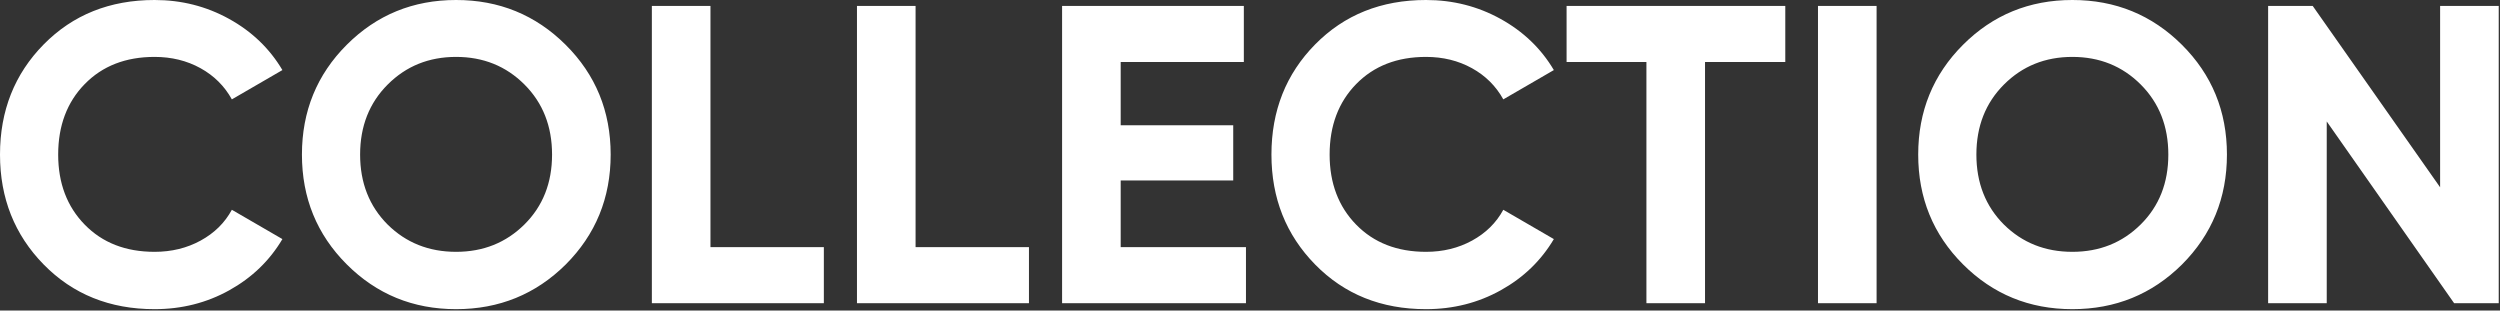 <svg width="1095" height="136" viewBox="0 0 1095 136" fill="none" xmlns="http://www.w3.org/2000/svg">
<rect x="0" y="0" width="1095" height="136" fill="#333333" stroke="none"/>
<path fill-rule="evenodd" clip-rule="evenodd" d="M67.705 135.41C48.113 135.41 31.93 128.9 19.158 115.88C6.386 102.859 0 86.801 0 67.705C0 48.485 6.386 32.395 19.158 19.437C31.93 6.479 48.113 0 67.705 0C79.485 0 90.366 2.759 100.348 8.277C110.331 13.795 118.112 21.266 123.692 30.691L101.558 43.525C98.333 37.697 93.745 33.139 87.793 29.853C81.841 26.567 75.145 24.924 67.705 24.924C55.057 24.924 44.858 28.892 37.108 36.828C29.357 44.765 25.482 55.057 25.482 67.705C25.482 80.229 29.357 90.459 37.108 98.395C44.858 106.332 55.057 110.3 67.705 110.3C75.145 110.3 81.872 108.657 87.886 105.371C93.9 102.084 98.457 97.59 101.558 91.885L123.692 104.72C118.112 114.144 110.362 121.615 100.441 127.133C90.521 132.651 79.609 135.41 67.705 135.41ZM247.756 115.88C234.611 128.9 218.615 135.41 199.767 135.41C180.919 135.41 164.954 128.869 151.871 115.787C138.789 102.704 132.248 86.677 132.248 67.705C132.248 48.733 138.789 32.706 151.871 19.623C164.954 6.541 180.919 0 199.767 0C218.615 0 234.611 6.541 247.756 19.623C260.9 32.706 267.472 48.733 267.472 67.705C267.472 86.677 260.9 102.735 247.756 115.88ZM169.821 98.395C177.881 106.332 187.863 110.3 199.767 110.3C211.671 110.3 221.653 106.301 229.713 98.302C237.774 90.304 241.804 80.105 241.804 67.705C241.804 55.305 237.774 45.075 229.713 37.014C221.653 28.954 211.671 24.924 199.767 24.924C187.863 24.924 177.881 28.954 169.821 37.014C161.76 45.075 157.73 55.305 157.73 67.705C157.73 80.105 161.76 90.335 169.821 98.395ZM311.183 108.254H360.845V132.806H285.514V2.604H311.183V108.254ZM401.022 108.254H450.685V132.806H375.354V2.604H401.022V108.254ZM490.861 108.254H545.732V132.806H465.193V2.604H544.802V27.156H490.861V54.871H540.152V79.051H490.861V108.254ZM624.597 135.41C605.005 135.41 588.823 128.9 576.05 115.88C563.278 102.859 556.892 86.801 556.892 67.705C556.892 48.485 563.278 32.395 576.05 19.437C588.823 6.479 605.005 0 624.597 0C636.377 0 647.258 2.759 657.241 8.277C667.223 13.795 675.004 21.266 680.584 30.691L658.45 43.525C655.226 37.697 650.638 33.139 644.685 29.853C638.733 26.567 632.037 24.924 624.597 24.924C611.949 24.924 601.75 28.892 594 36.828C586.25 44.765 582.375 55.057 582.375 67.705C582.375 80.229 586.25 90.459 594 98.395C601.75 106.332 611.949 110.3 624.597 110.3C632.037 110.3 638.764 108.657 644.779 105.371C650.793 102.084 655.35 97.59 658.45 91.885L680.584 104.72C675.004 114.144 667.254 121.615 657.334 127.133C647.414 132.651 636.501 135.41 624.597 135.41ZM781.956 2.604V27.156H746.801V132.806H721.133V27.156H686.164V2.604H781.956ZM796.278 2.604H821.946V132.806H796.278V2.604ZM955.682 115.88C942.538 128.9 926.542 135.41 907.693 135.41C888.845 135.41 872.88 128.869 859.798 115.787C846.715 102.704 840.174 86.677 840.174 67.705C840.174 48.733 846.715 32.706 859.798 19.623C872.88 6.541 888.845 0 907.693 0C926.542 0 942.538 6.541 955.682 19.623C968.826 32.706 975.398 48.733 975.398 67.705C975.398 86.677 968.826 102.735 955.682 115.88ZM877.747 98.395C885.807 106.332 895.789 110.3 907.693 110.3C919.598 110.3 929.58 106.301 937.64 98.302C945.7 90.304 949.73 80.105 949.73 67.705C949.73 55.305 945.7 45.075 937.64 37.014C929.58 28.954 919.598 24.924 907.693 24.924C895.789 24.924 885.807 28.954 877.747 37.014C869.687 45.075 865.657 55.305 865.657 67.705C865.657 80.105 869.687 90.335 877.747 98.395ZM1068.77 2.604H1094.44V132.806H1074.91L1019.11 53.197V132.806H993.441V2.604H1012.97L1068.77 82.027V2.604Z" fill="white"/>
</svg>
